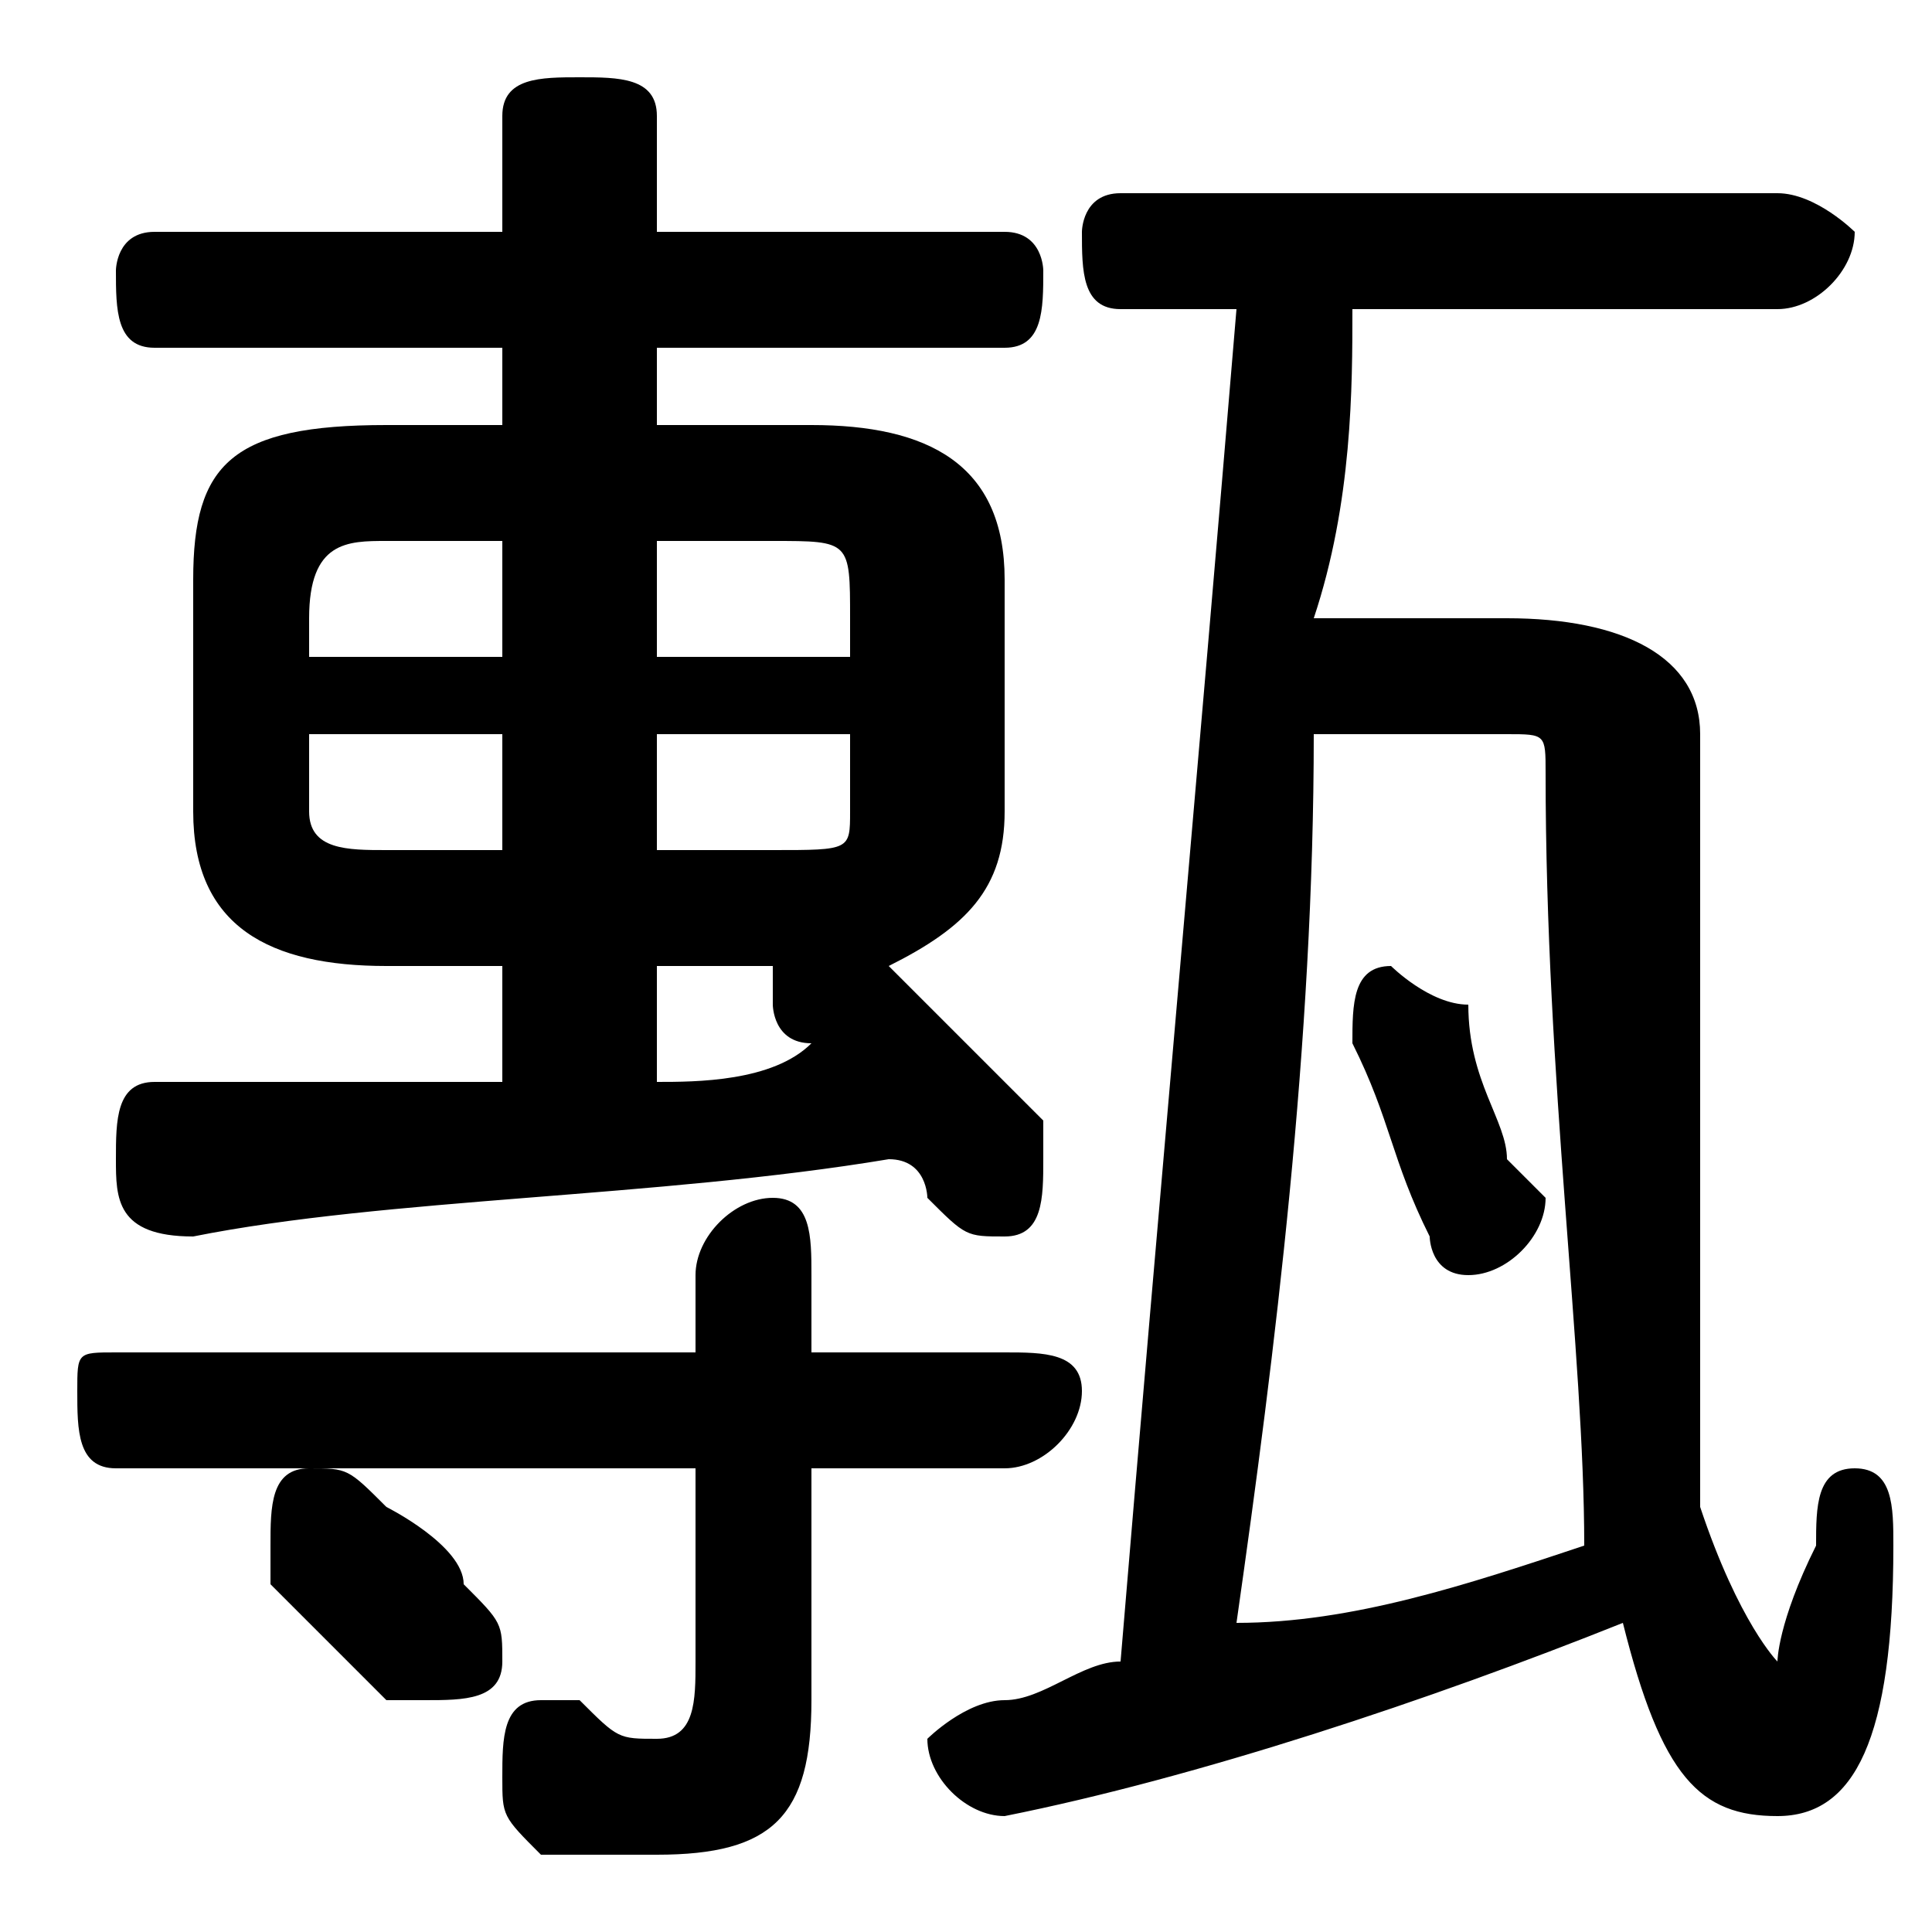 <svg xmlns="http://www.w3.org/2000/svg" viewBox="0 -44.0 50.0 50.0">
    <rect x="0" y="-44.0" width="50.0" height="50.0" fill="#808080" stroke="none"/>
    <g transform="scale(1, -1)">
        <!-- ボディの枠 -->
        <rect x="0" y="-6.0" width="50.0" height="50.0"
            stroke="white" fill="white"/>
        <!-- グリフ座標系の原点 -->
        <circle cx="0" cy="0" r="5" fill="white"/>
        <!-- グリフのアウトライン -->
        <g style="fill:black;stroke:#000000;stroke-width:0;stroke-linecap:round;stroke-linejoin:round;">
        <path d="M 17.0 33.0 L 17.0 35.0 L 26.0 35.0 C 27.0 35.0 27.0 36.0 27.0 37.0 C 27.0 37.0 27.0 38.0 26.0 38.0 L 17.0 38.0 L 17.0 41.0 C 17.0 42.0 16.0 42.0 15.0 42.0 C 14.0 42.0 13.0 42.0 13.0 41.0 L 13.0 38.0 L 4.0 38.0 C 3.0 38.0 3.0 37.0 3.0 37.0 C 3.0 36.0 3.0 35.0 4.0 35.0 L 13.0 35.0 L 13.0 33.0 L 10.0 33.0 C 6.0 33.0 5.0 32.0 5.0 29.0 L 5.0 23.0 C 5.0 20.0 7.0 19.0 10.0 19.0 L 13.0 19.0 L 13.0 16.0 C 10.0 16.0 7.0 16.0 4.0 16.0 C 3.0 16.0 3.0 15.0 3.0 14.0 C 3.0 13.0 3.0 12.0 5.0 12.0 C 10.0 13.0 17.0 13.0 23.0 14.0 C 24.0 14.0 24.0 13.0 24.0 13.0 C 25.0 12.0 25.0 12.0 26.0 12.0 C 27.0 12.0 27.0 13.0 27.0 14.0 C 27.0 14.0 27.0 14.0 27.0 15.0 C 26.0 16.0 24.0 18.0 23.0 19.0 L 23.0 19.0 C 25.0 20.0 26.0 21.0 26.0 23.0 L 26.0 29.0 C 26.0 32.0 24.0 33.0 21.0 33.0 Z M 22.0 25.0 L 22.0 23.0 C 22.0 22.0 22.0 22.0 20.0 22.0 L 17.0 22.0 L 17.0 25.0 Z M 22.0 27.0 L 17.0 27.0 L 17.0 30.0 L 20.0 30.0 C 22.0 30.0 22.0 30.0 22.0 28.0 Z M 13.0 30.0 L 13.0 27.0 L 8.0 27.0 L 8.0 28.0 C 8.0 30.0 9.0 30.0 10.0 30.0 Z M 8.0 25.0 L 13.0 25.0 L 13.0 22.0 L 10.0 22.0 C 9.0 22.0 8.0 22.0 8.0 23.0 Z M 17.0 19.0 L 20.0 19.0 C 20.0 19.0 20.0 18.0 20.0 18.0 C 20.0 18.0 20.0 17.0 21.0 17.0 C 21.0 17.0 21.0 17.0 21.0 17.0 C 20.0 16.0 18.0 16.0 17.0 16.0 Z M 38.0 18.0 C 37.0 18.0 36.0 19.0 36.0 19.0 C 35.0 19.0 35.0 18.0 35.0 17.0 C 35.0 17.0 35.0 17.0 35.0 17.0 C 36.0 15.0 36.0 14.0 37.0 12.0 C 37.0 12.0 37.0 11.0 38.0 11.0 C 39.0 11.0 40.0 12.0 40.0 13.0 C 40.0 13.0 40.0 13.0 39.0 14.0 C 39.0 15.0 38.0 16.0 38.0 18.0 Z M 34.0 28.0 C 35.0 31.0 35.0 34.0 35.0 36.0 L 46.0 36.0 C 47.0 36.0 48.0 37.0 48.0 38.0 C 48.0 38.0 47.0 39.0 46.0 39.0 L 29.0 39.0 C 28.0 39.0 28.0 38.0 28.0 38.0 C 28.0 37.0 28.0 36.0 29.0 36.0 L 32.0 36.0 C 31.0 24.0 30.0 13.0 29.0 1.0 C 28.0 1.0 27.0 0.0 26.0 0.0 C 25.0 0.0 24.0 -1.0 24.0 -1.0 C 24.0 -2.0 25.0 -3.0 26.0 -3.0 C 31.0 -2.0 37.0 -0.0 42.0 2.0 C 43.0 -2.0 44.0 -3.0 46.0 -3.0 C 48.0 -3.0 49.0 -1.0 49.0 4.0 C 49.0 5.0 49.0 6.0 48.0 6.0 C 47.0 6.0 47.0 5.0 47.0 4.0 C 46.0 2.0 46.0 1.0 46.0 1.0 C 46.0 1.0 45.0 2.0 44.0 5.0 C 44.0 9.0 44.0 17.0 44.0 25.0 C 44.0 27.0 42.0 28.0 39.0 28.0 Z M 39.0 25.0 C 40.0 25.0 40.0 25.0 40.0 24.0 C 40.0 16.0 41.0 9.0 41.0 4.0 C 38.0 3.0 35.0 2.0 32.0 2.0 C 33.0 9.0 34.0 17.0 34.0 25.0 Z M 18.0 6.0 L 18.0 1.0 C 18.0 -0.0 18.0 -1.0 17.0 -1.0 C 16.0 -1.0 16.0 -1.0 15.0 -0.0 C 15.0 -0.0 15.0 -0.0 14.0 -0.0 C 13.0 -0.0 13.0 -1.0 13.0 -2.0 C 13.0 -3.0 13.0 -3.0 14.0 -4.0 C 15.0 -4.0 16.0 -4.0 17.0 -4.0 C 20.0 -4.0 21.0 -3.0 21.0 0.0 L 21.0 6.0 L 26.0 6.0 C 27.0 6.0 28.0 7.0 28.0 8.0 C 28.0 9.0 27.0 9.0 26.0 9.0 L 21.0 9.0 L 21.0 11.0 C 21.0 12.0 21.0 13.0 20.0 13.0 C 19.0 13.0 18.0 12.0 18.0 11.0 L 18.0 9.0 L 3.0 9.0 C 2.0 9.0 2.0 9.0 2.0 8.0 C 2.0 7.0 2.0 6.0 3.0 6.0 Z M 10.0 5.0 C 9.0 6.0 9.0 6.0 8.0 6.0 C 7.0 6.0 7.0 5.0 7.0 4.0 C 7.0 4.0 7.0 3.0 7.0 3.0 C 8.0 2.0 9.0 1.0 10.0 0.0 C 10.0 -0.0 11.0 -0.0 11.0 -0.0 C 12.0 -0.0 13.0 0.0 13.0 1.0 C 13.0 2.0 13.0 2.0 12.0 3.0 C 12.0 4.0 10.0 5.0 10.0 5.0 Z"/>
    </g>
    </g>
</svg>
